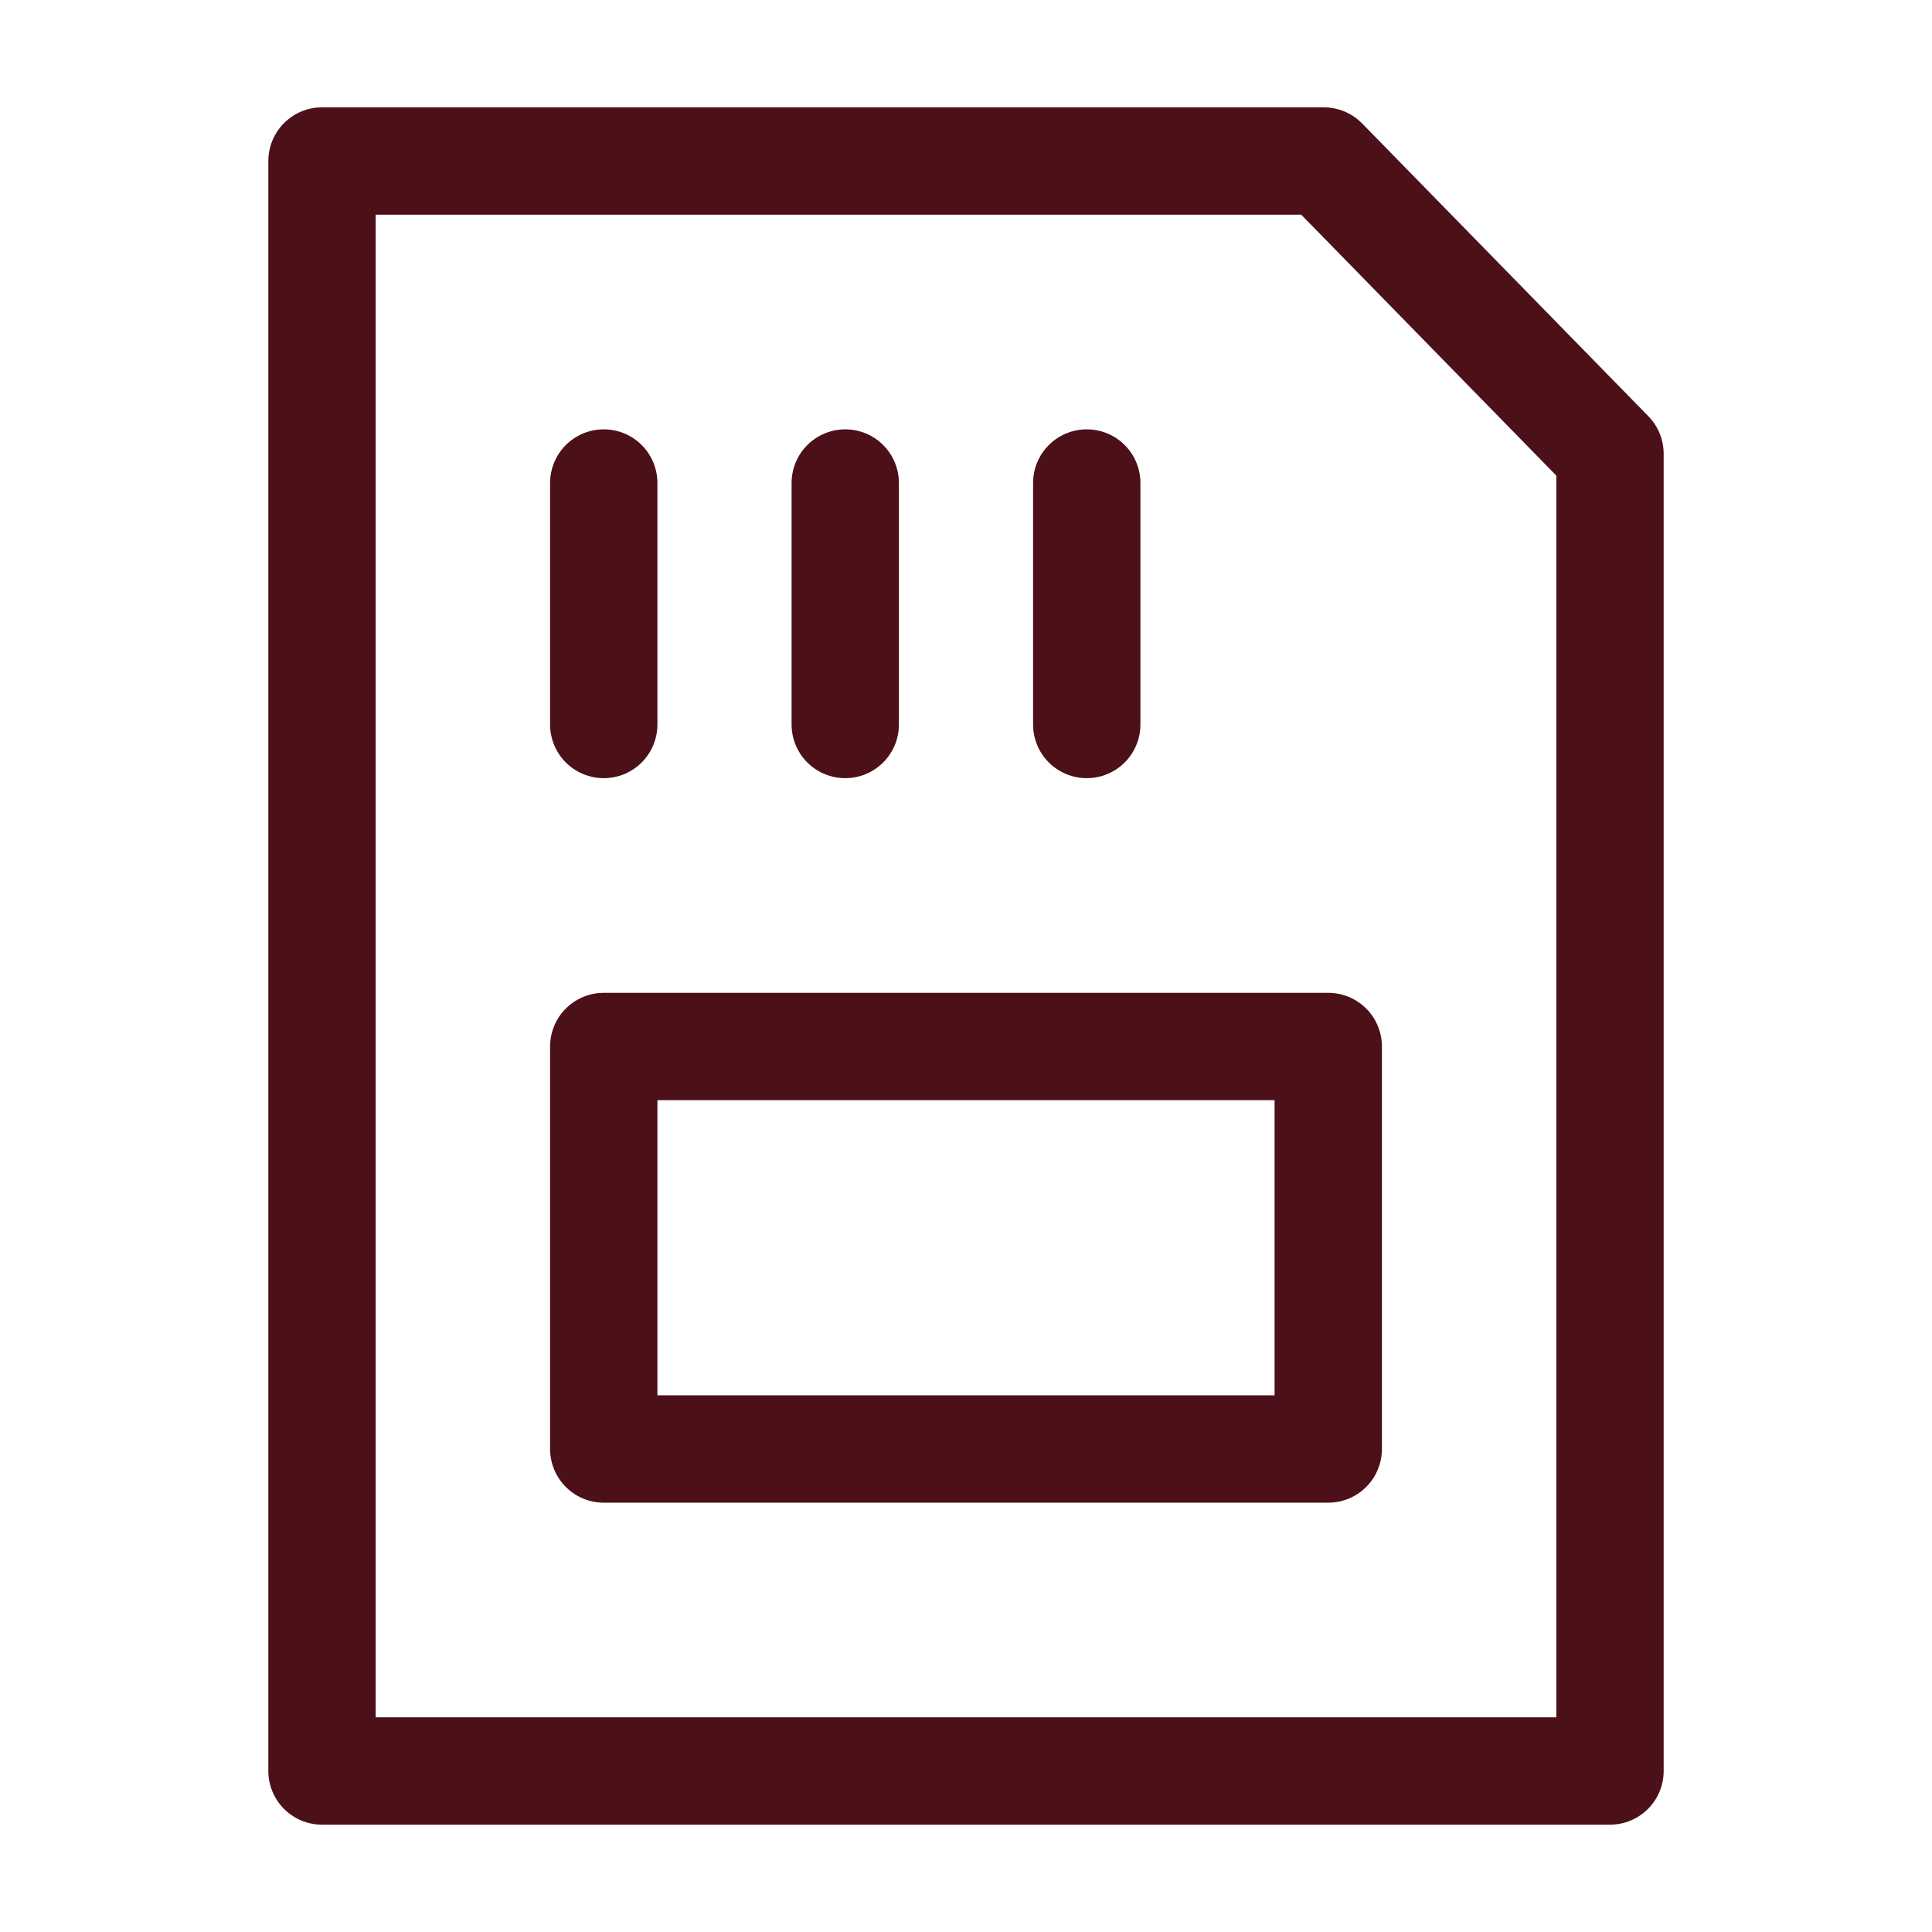 <svg width="36" height="36" viewBox="0 0 36 36" fill="none" xmlns="http://www.w3.org/2000/svg">
<path d="M6 3H24.667L30 8.455V33H6V3Z" stroke="#4C1018" stroke-width="2" stroke-linejoin="round"/>
<path d="M24.75 19.5H11.25V27H24.75V19.5Z" stroke="#4C1018" stroke-width="2" stroke-linejoin="round"/>
<path d="M11.25 9V13.5M15.75 9V13.5M20.25 9V13.5" stroke="#4C1018" stroke-width="2" stroke-linecap="round" stroke-linejoin="round"/>
</svg>
